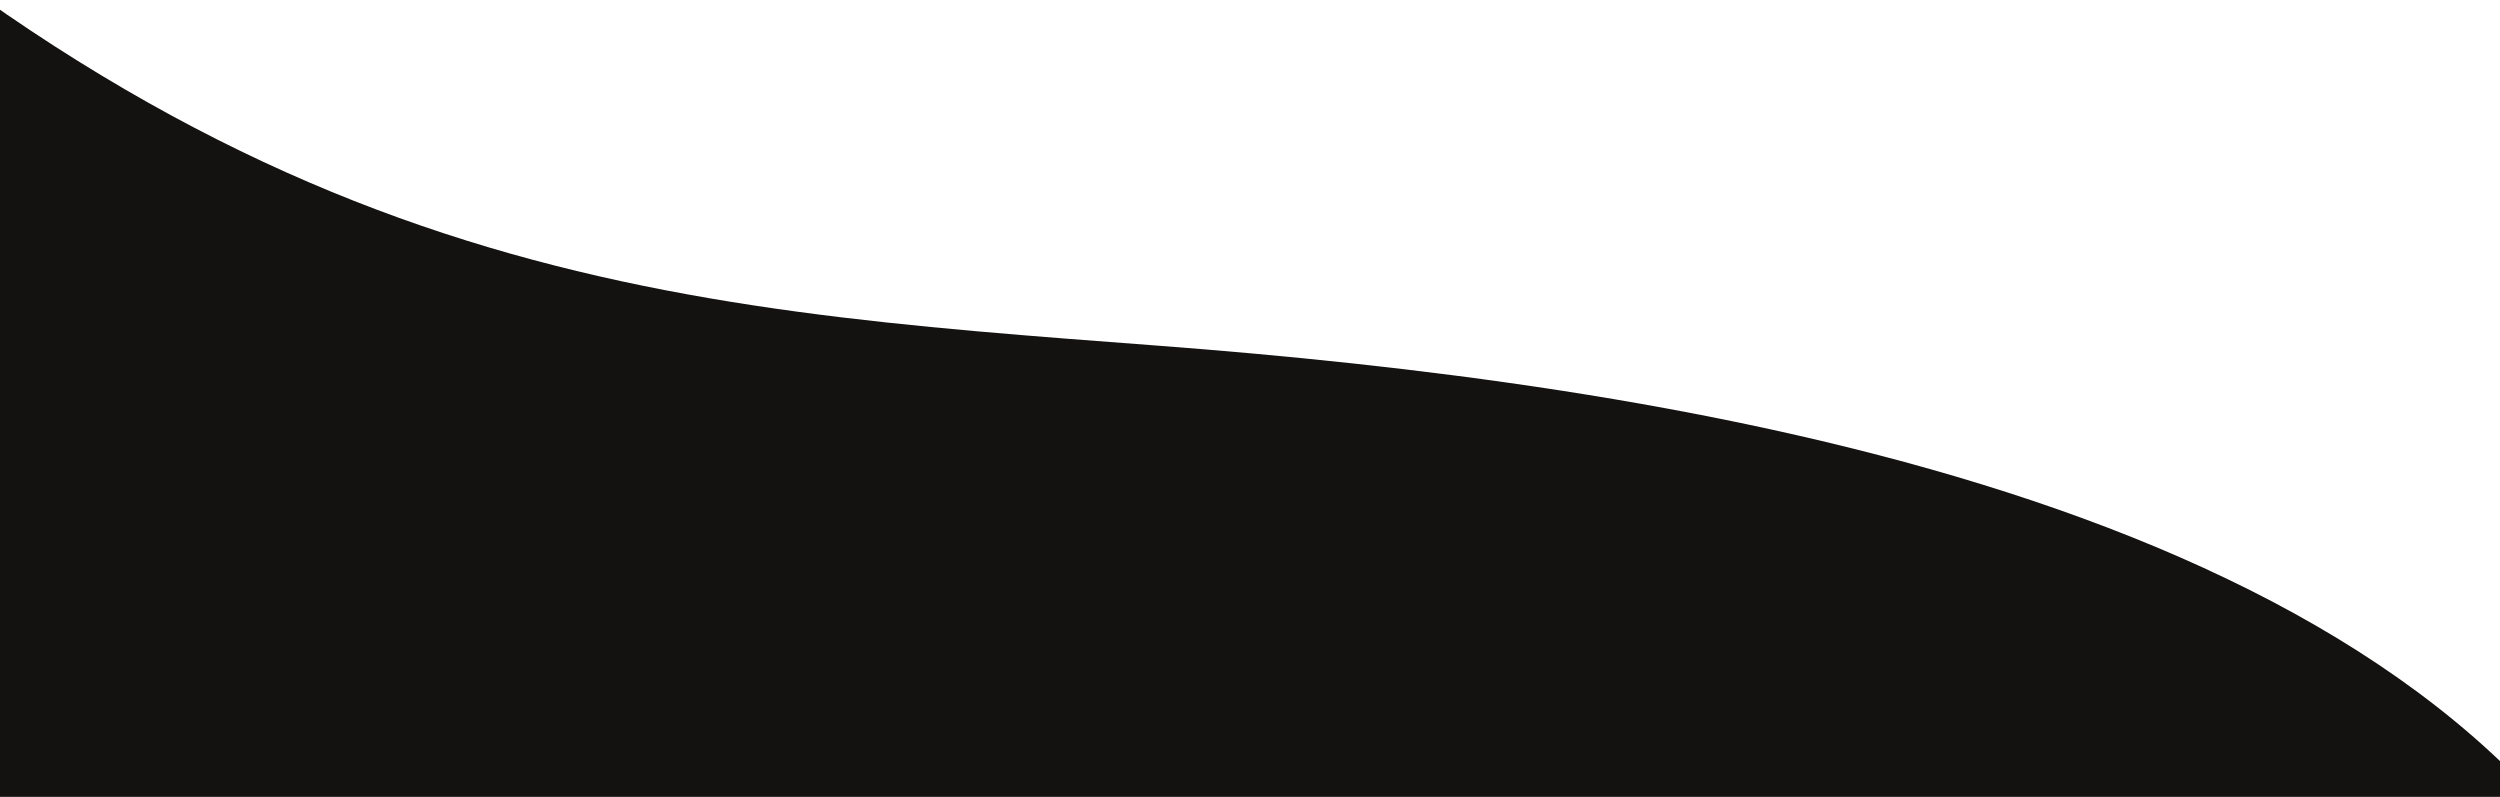 <svg xmlns="http://www.w3.org/2000/svg" xmlns:xlink="http://www.w3.org/1999/xlink" width="100%" viewBox="0 0 320 102"><defs><clipPath id="a"><rect width="320" height="102" transform="translate(0.4 1926)" fill="#fff"/></clipPath></defs><g transform="translate(-0.4 -1926)" clip-path="url(#a)"><path d="M-16830.273-7333.55c71.287,68.8,125.756,72,189.037,76.8s155.371,18.318,187.41,72.718.1,842.5.1,842.5-572.9,54.08-570.191,31.1,82.574-612.455,83.93-640.846S-16830.273-7333.55-16830.273-7333.55Z" transform="translate(16789.922 9227)" fill="#141111"/></g></svg>